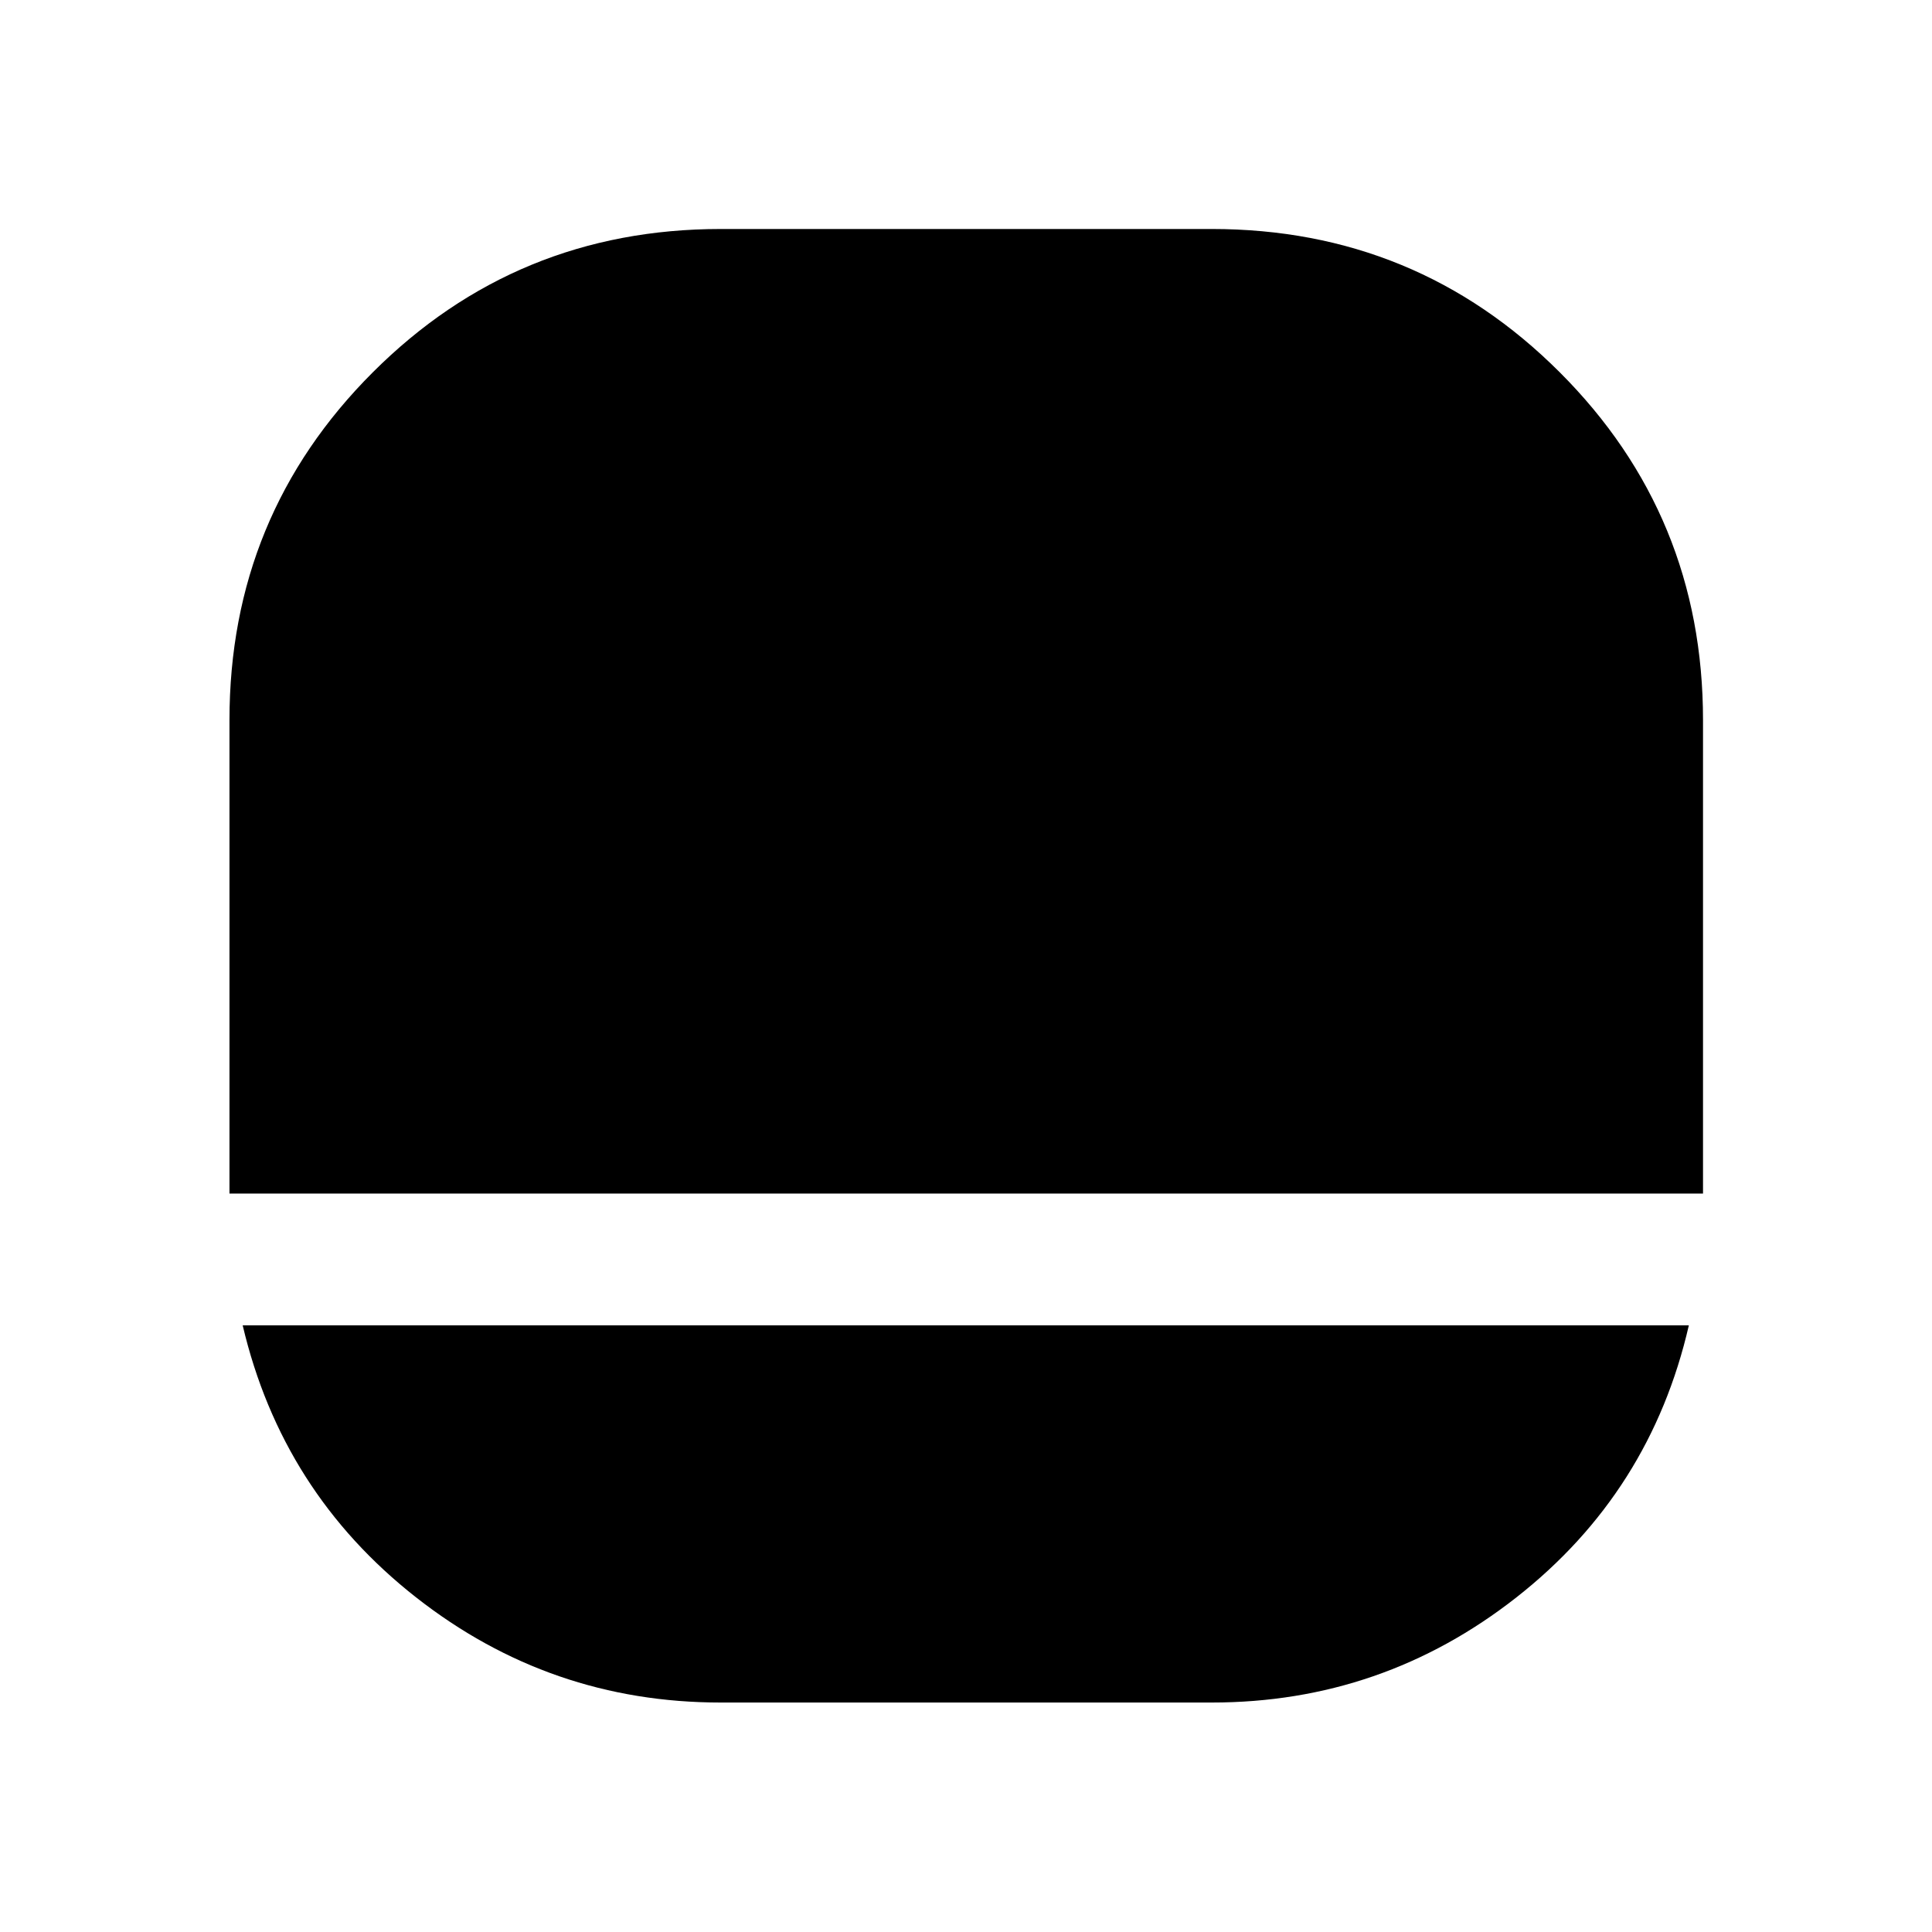 <svg xmlns="http://www.w3.org/2000/svg" height="48" viewBox="0 -960 960 960" width="48"><path d="M358.087-114.022q-84.759 0-151.368-52.271-66.61-52.272-86.132-135.142h718.587q-19.043 82.87-85.653 135.142-66.61 52.271-151.369 52.271H358.087ZM114.022-366.935h.38-.38v-235.217q0-101.694 71.255-172.88 71.256-71.186 172.884-71.186H602.07q101.728 0 172.938 71.186t71.21 172.88v235.217H114.022Z"/></svg>